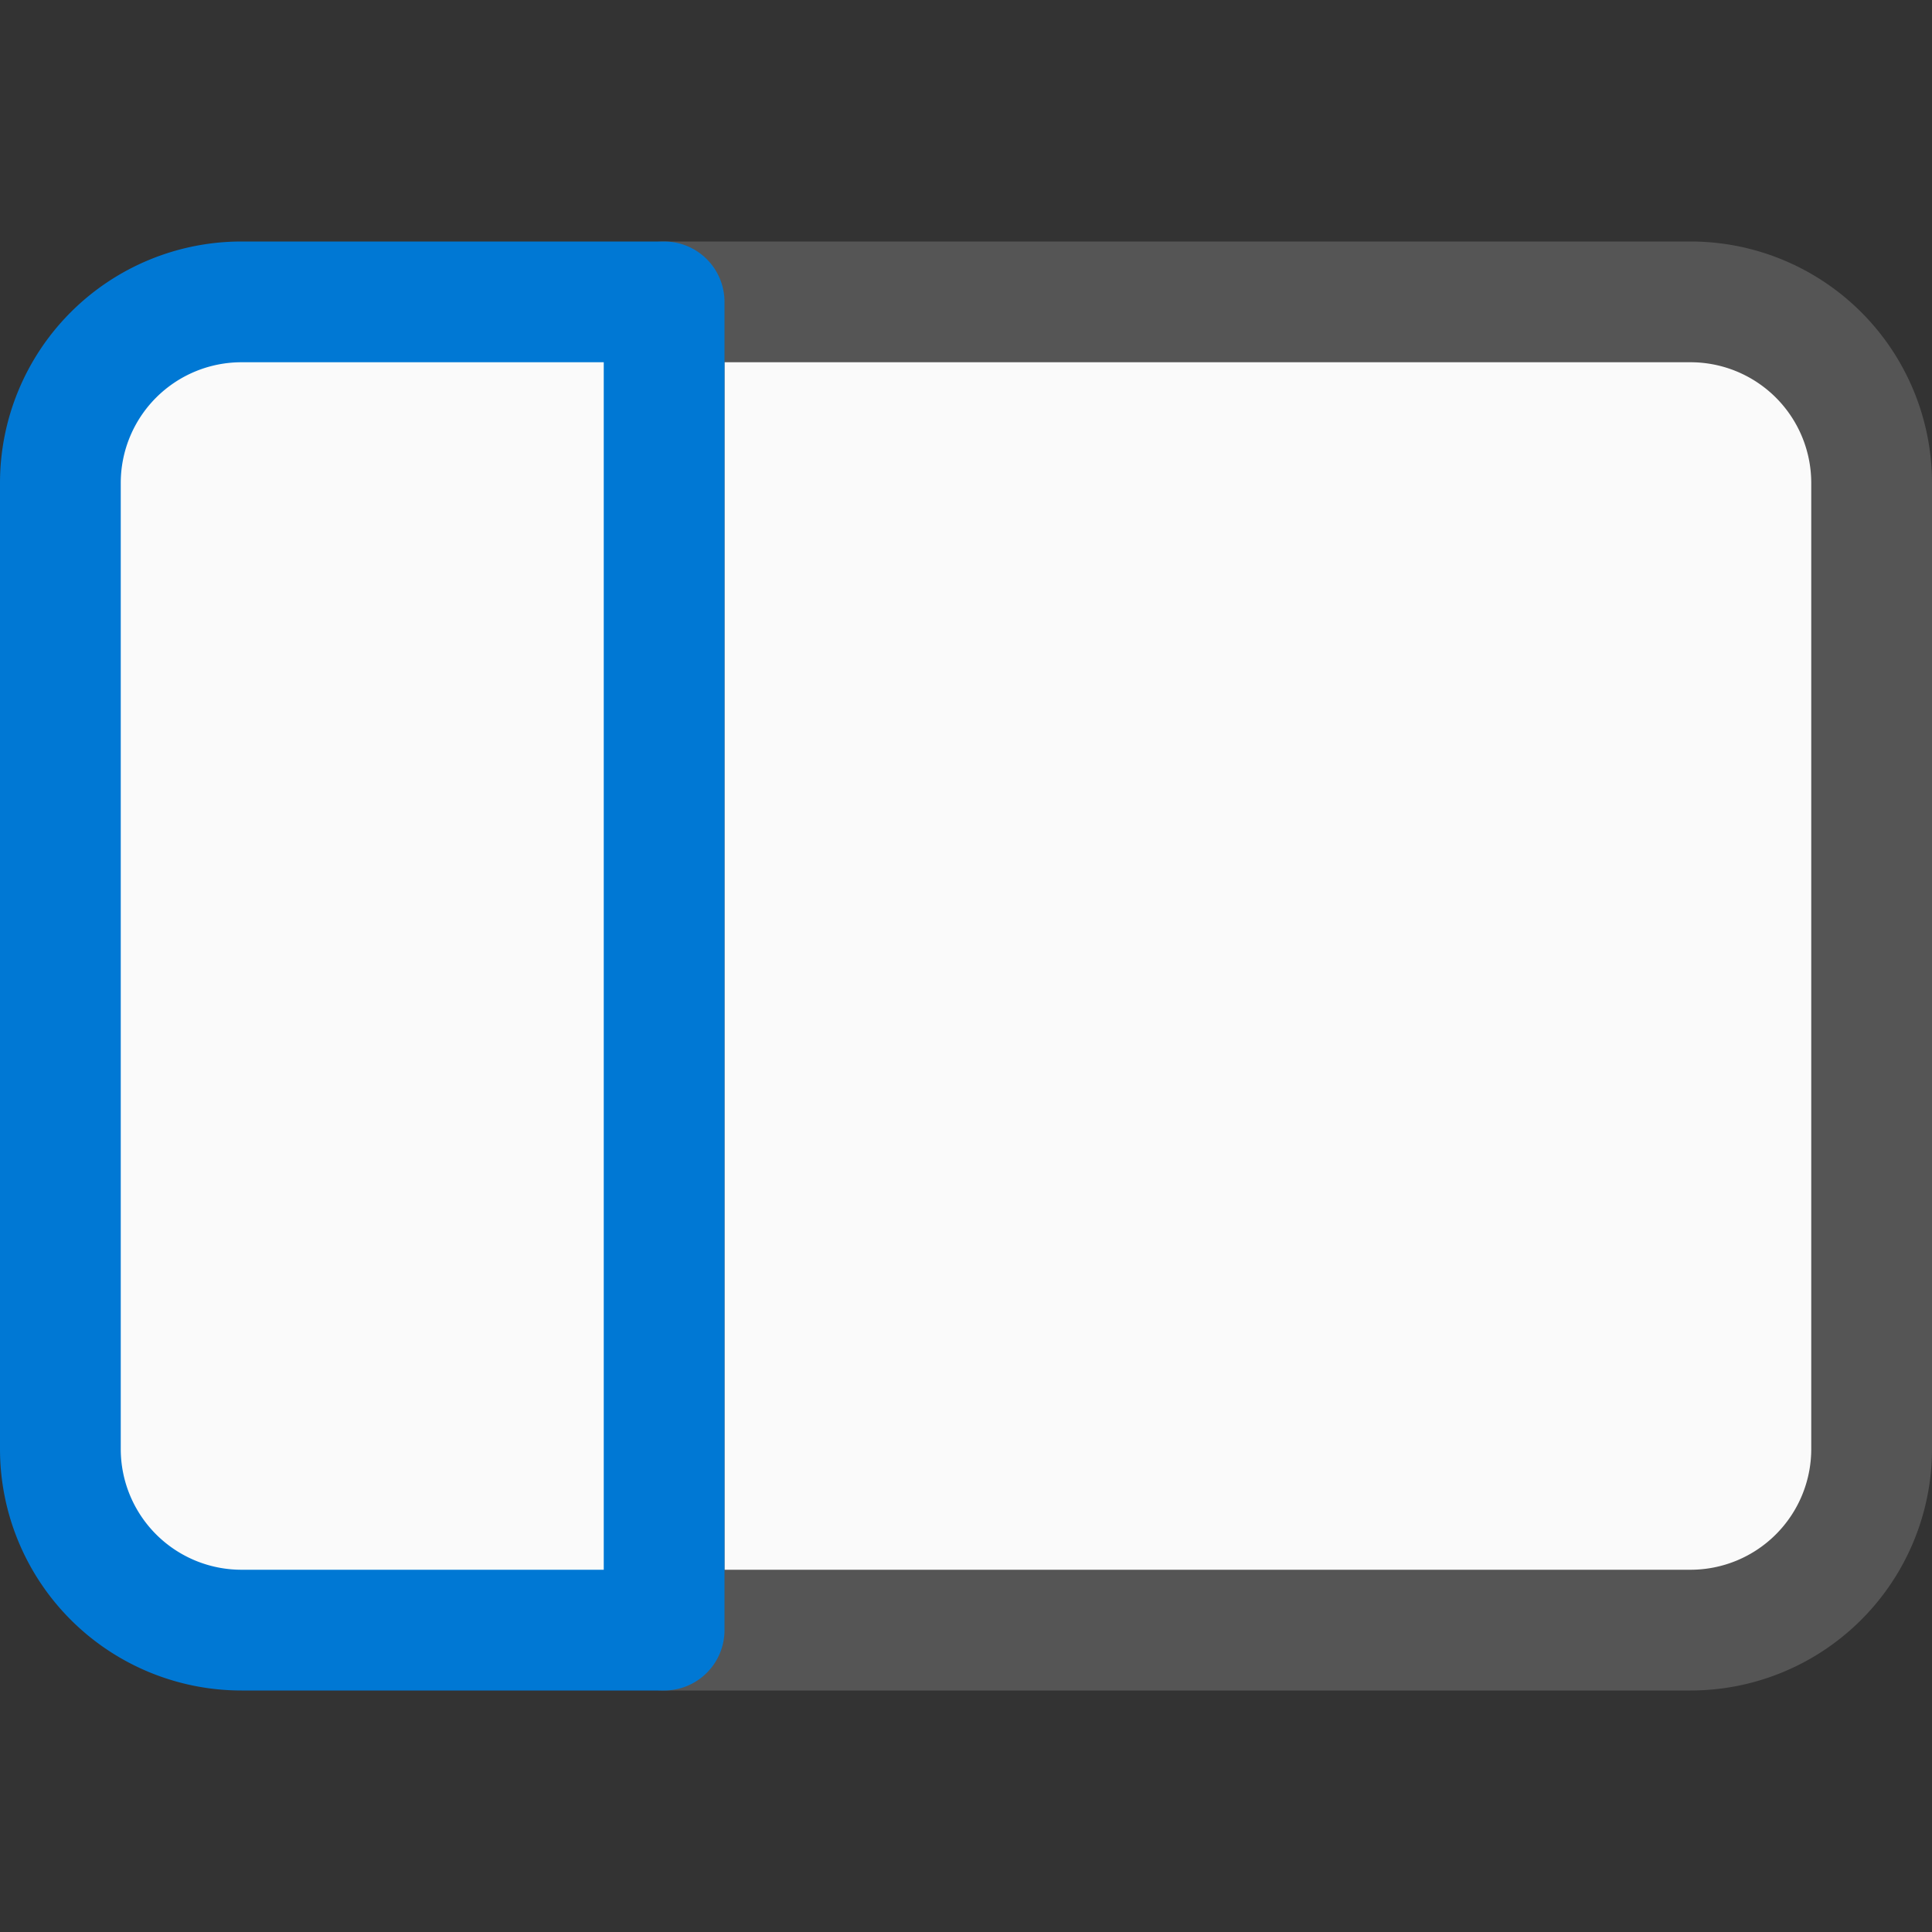 <svg xmlns="http://www.w3.org/2000/svg" fill="none" viewBox="0 0 16 16">
  <rect x="0" y="0" width="16" height="16" fill="#333333" stroke="none"/>
  <path fill="#FAFAFA" d="M14 2.5H5.5v11H14a1.5 1.5 0 001.5-1.5V4A1.5 1.5 0 0014 2.5z"/>
  <path fill="#555" fill-rule="evenodd" d="M5 2.5a.5.5 0 01.5-.5H14a2 2 0 012 2v8a2 2 0 01-2 2H5.5a.5.5 0 01-.5-.5v-11zM6 3v10h8a1 1 0 001-1V4a1 1 0 00-1-1H6z" clip-rule="evenodd"/>
  <path fill="#FAFAFA" d="M5.5 2.5H2A1.5 1.5 0 00.5 4v8A1.5 1.5 0 002 13.5h3.5v-11z"/>
  <path fill="#0078D4" fill-rule="evenodd" d="M0 4a2 2 0 012-2h3.5a.5.5 0 01.5.5v11a.5.5 0 01-.5.5H2a2 2 0 01-2-2V4zm2-1a1 1 0 00-1 1v8a1 1 0 001 1h3V3H2z" clip-rule="evenodd"/>
</svg>
